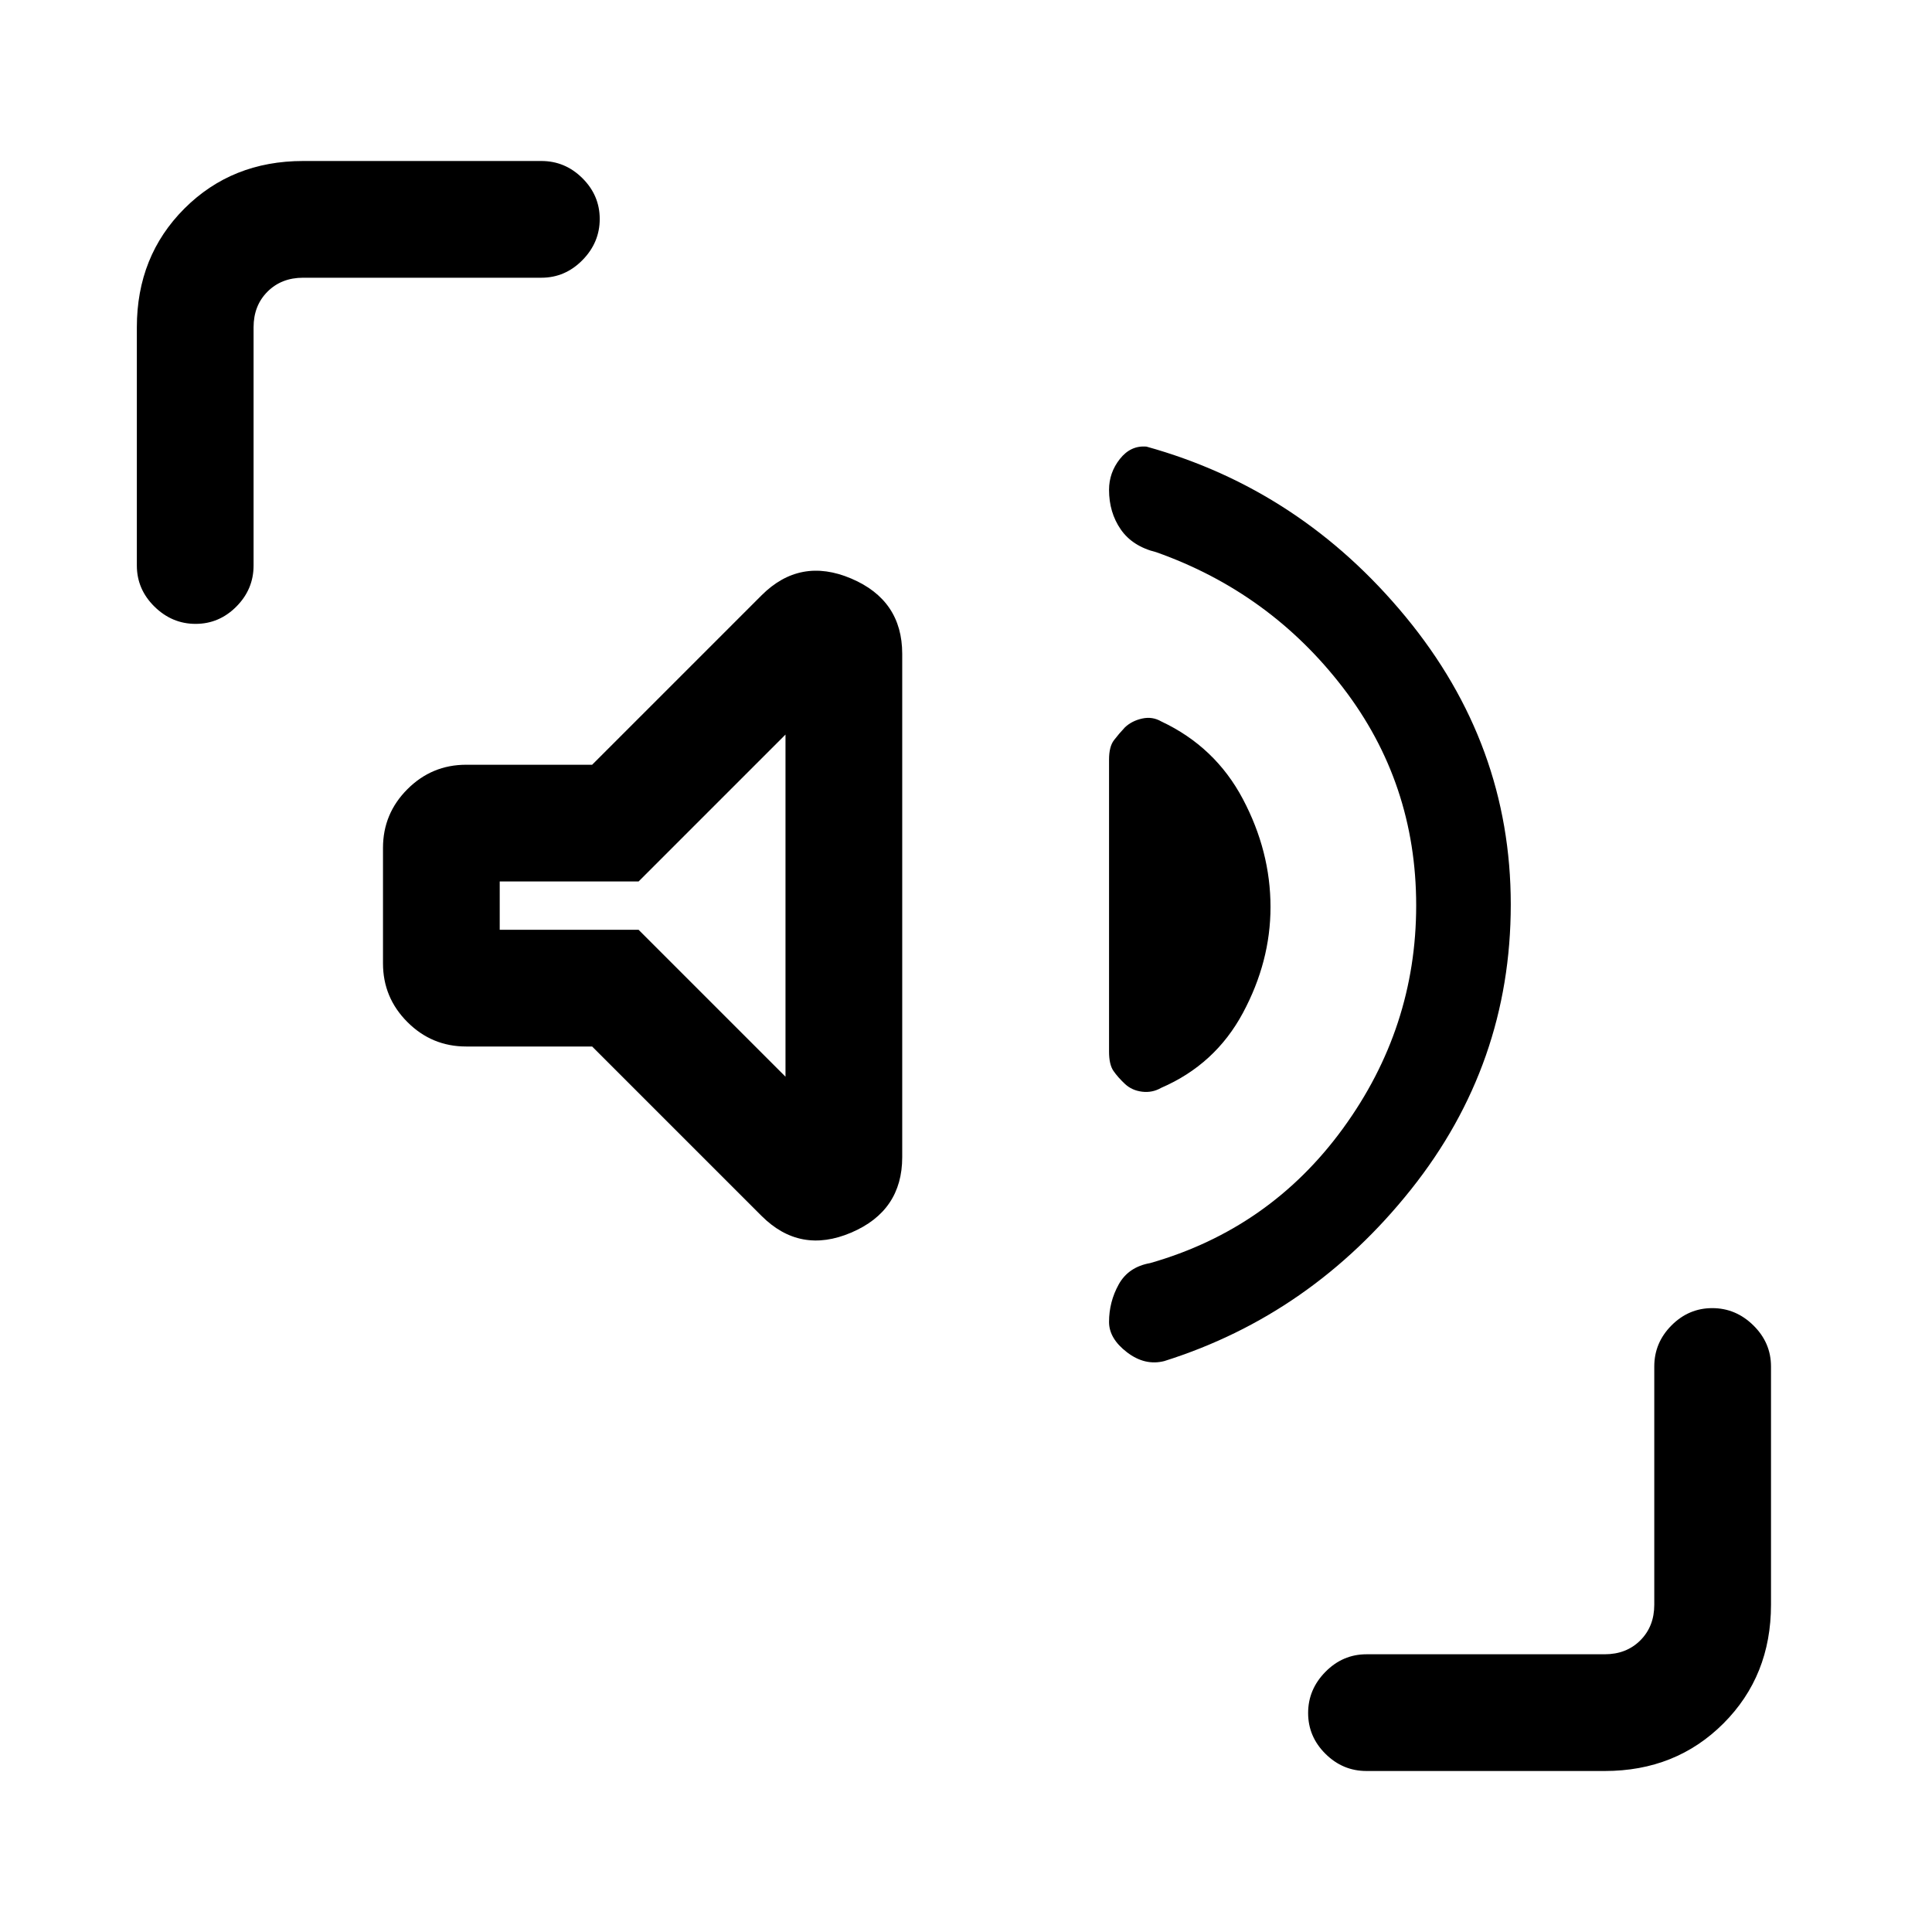 <svg xmlns="http://www.w3.org/2000/svg" height="20" viewBox="0 96 960 960" width="20"><path d="M750.693 545.464q0 79.305-49.577 141.575-49.577 62.269-122.577 85.269-9.616 2.462-18.539-4.363-8.923-6.824-8.923-15.077 0-9.979 4.808-18.654 4.807-8.675 15.654-10.599 59.461-17 95.807-66.935 36.346-49.936 36.346-110.77 0-60.833-36.346-108.179-36.346-47.346-92.807-67.346-11.847-2.924-17.654-11.337-5.808-8.413-5.808-19.653 0-8.516 5.385-15.34 5.384-6.825 13.23-6.132 76.539 21.231 128.77 84.566 52.231 63.336 52.231 142.975ZM294.231 616h-62.616q-17.031 0-29.169-12.138-12.139-12.139-12.139-29.169v-57.386q0-17.03 12.139-29.169Q214.584 476 231.615 476h62.616l84.154-84.154q19.154-19.154 44.538-8.39 25.385 10.765 25.385 37.445v250.102q0 26.68-25.385 37.493-25.384 10.812-44.538-8.342L294.231 616Zm256.846 2.539V473.461q0-6.461 2.439-9.653 2.439-3.193 5.484-6.424 3.462-3.23 8.538-4.346 5.077-1.115 9.487 1.439 26.821 12.6 40.552 38.561 13.731 25.962 13.731 53.665 0 27.066-13.731 52.643t-40.552 37.177q-4.41 2.554-9.487 1.939-5.076-.616-8.538-3.846-3.462-3.231-5.692-6.424-2.231-3.192-2.231-9.653ZM390.308 631V461l-73 73h-69v24h69l73 73ZM68 377V258.615q0-35.354 23.63-58.984Q115.262 176 150.616 176H269q11.8 0 20.4 8.547 8.6 8.547 8.6 20.269 0 11.722-8.6 20.453T269 234H150.615q-10.769 0-17.692 6.923T126 258.615V377q0 11.8-8.547 20.4-8.548 8.6-20.27 8.6t-20.452-8.6Q68 388.8 68 377Zm611 599q-11.8 0-20.4-8.547-8.6-8.547-8.6-20.269 0-11.722 8.6-20.453T679 918h118.385q10.769 0 17.692-6.923T822 893.385V775q0-11.8 8.547-20.4 8.547-8.6 20.27-8.6 11.722 0 20.452 8.6Q880 763.2 880 775v118.385q0 35.354-23.631 58.984Q832.739 976 797.385 976H679ZM319.308 546Z"/></svg>